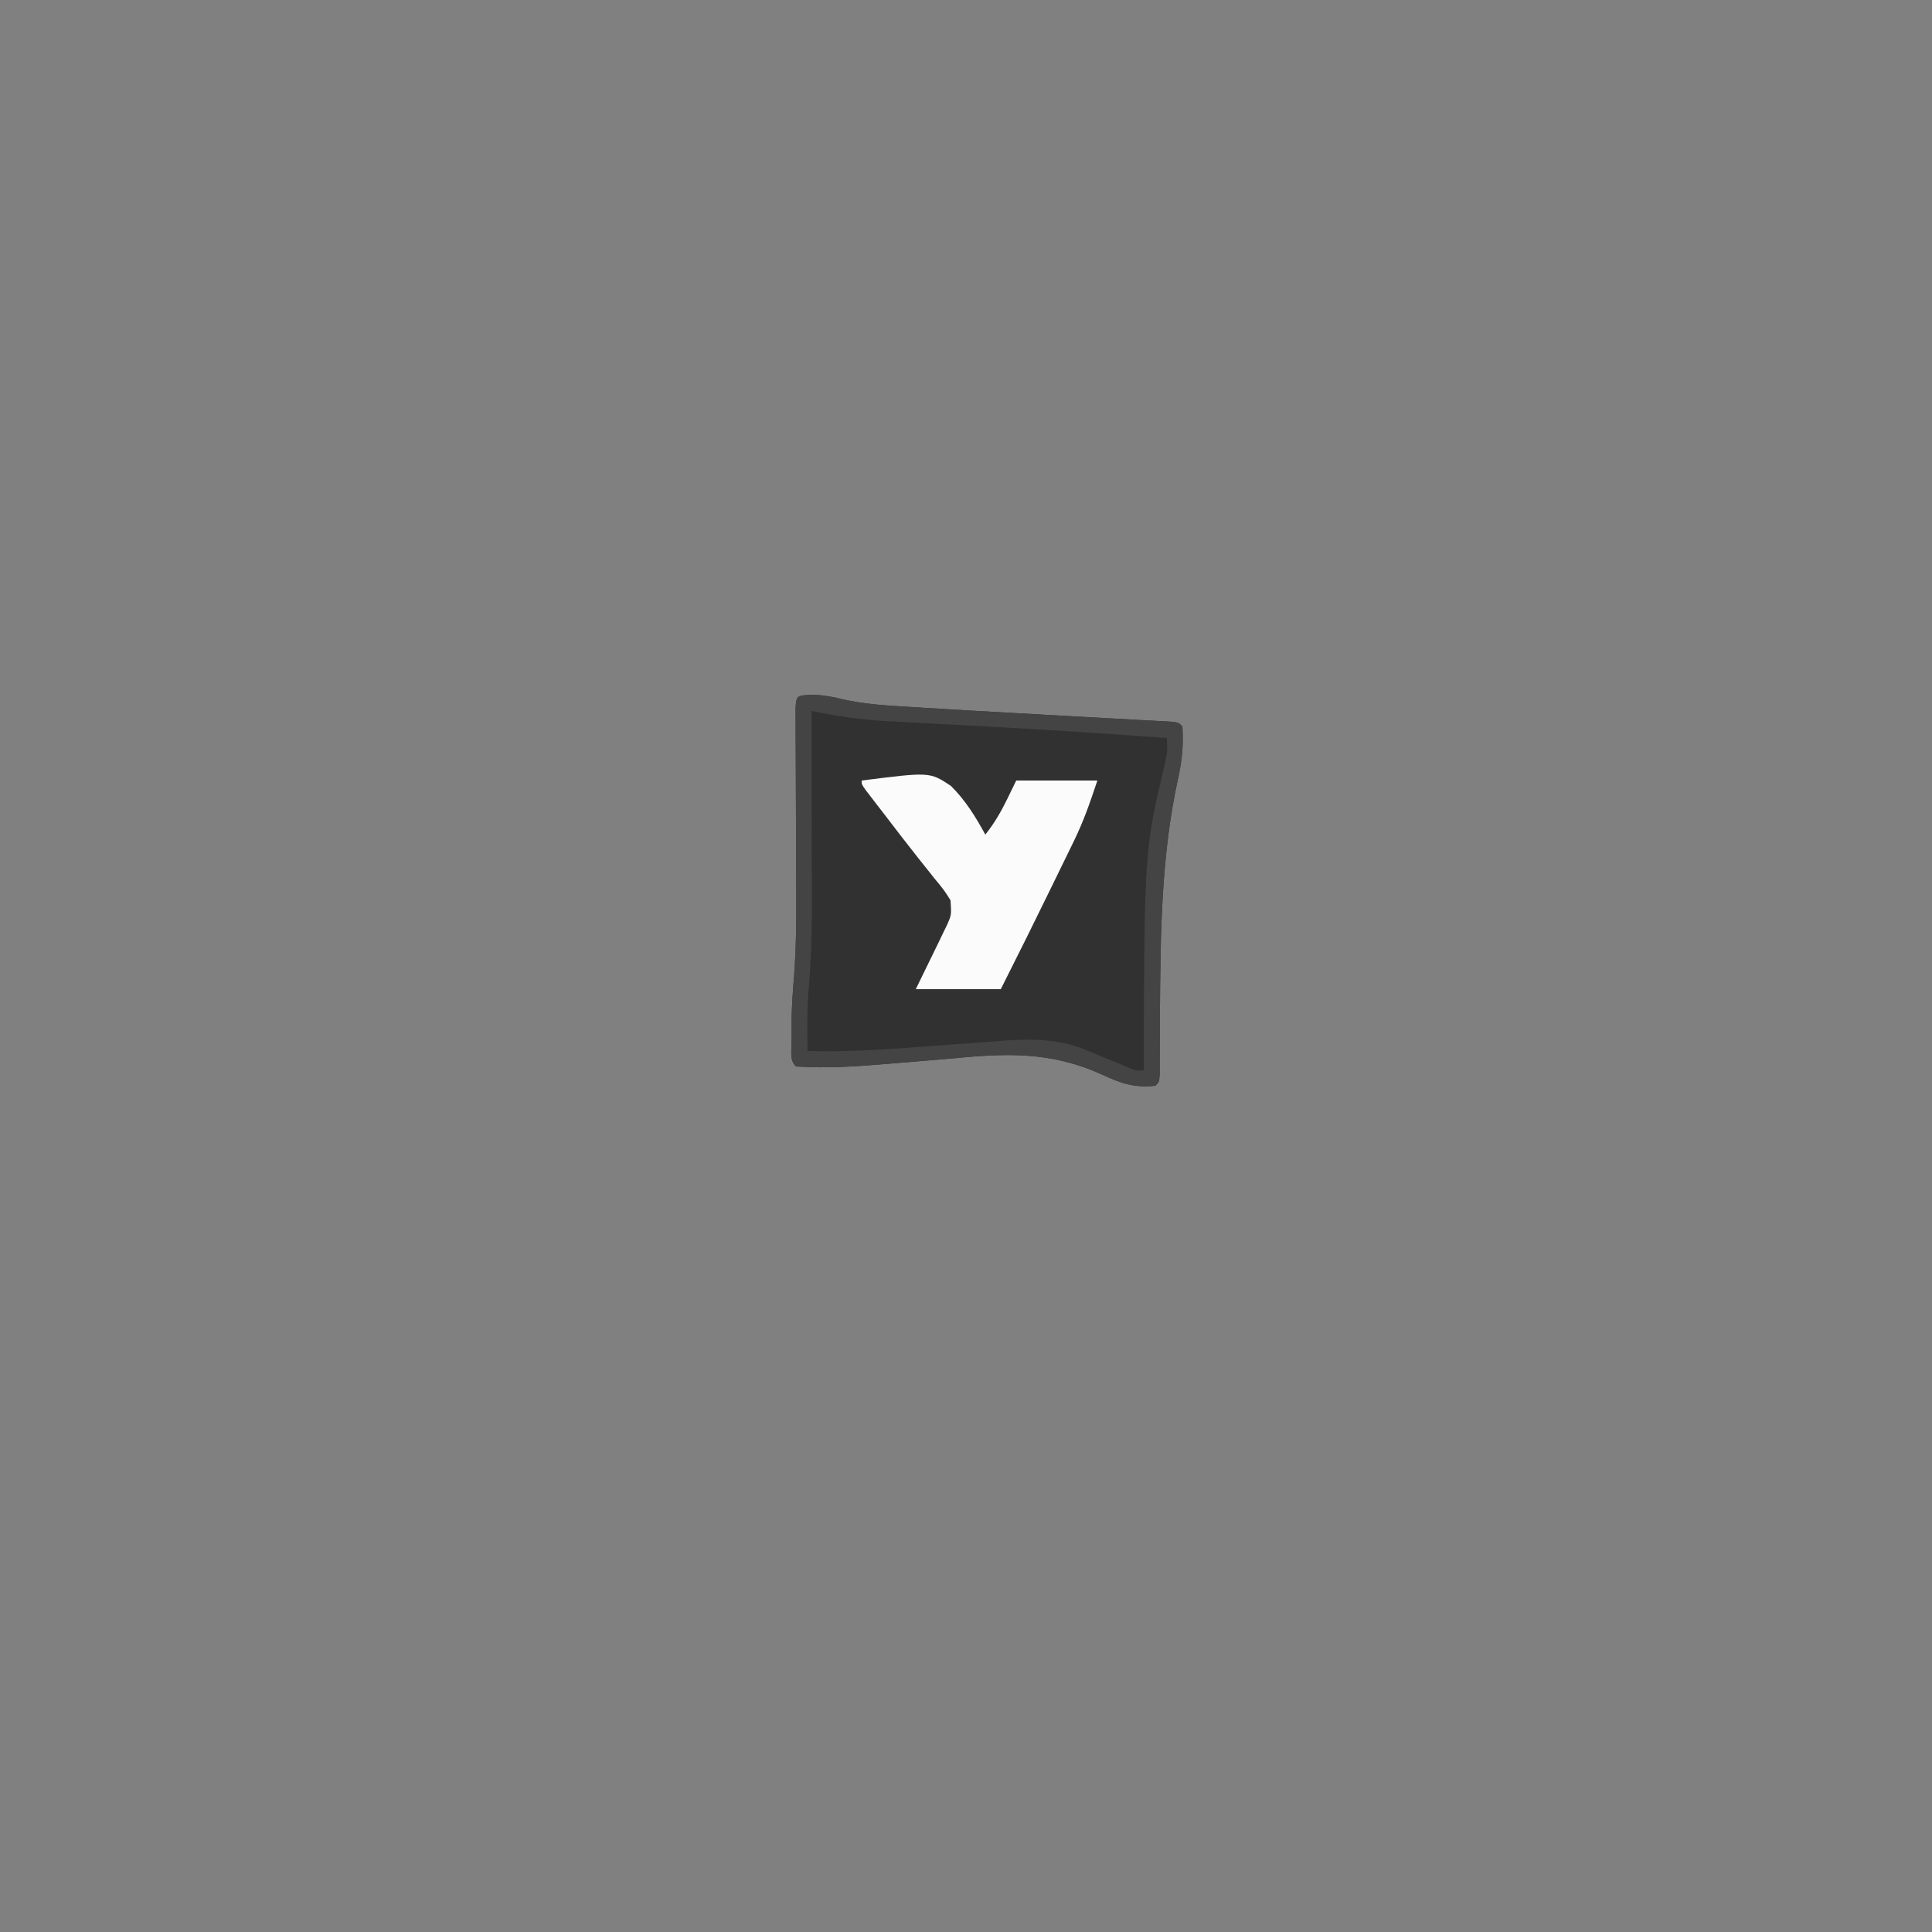 <?xml version="1.0" encoding="UTF-8"?>
<svg version="1.1" xmlns="http://www.w3.org/2000/svg" width="500" height="500">
<rect width="100%" height="100%" fill="#808080" stroke="none"/>
<path d="M0 0 C2.811 0.033 5.263 0.439 7.98 1.141 C13.724 2.453 19.443 2.784 25.312 3.125 C26.548 3.203 27.783 3.281 29.055 3.361 C37.016 3.859 44.979 4.301 52.942 4.746 C56.508 4.946 60.074 5.147 63.639 5.348 C68.406 5.617 73.173 5.878 77.941 6.135 C80.154 6.257 82.368 6.381 84.582 6.504 C85.619 6.558 86.656 6.612 87.725 6.668 C89.143 6.748 89.143 6.748 90.589 6.83 C91.42 6.875 92.251 6.92 93.107 6.967 C95 7.188 95 7.188 96 8.188 C96.298 12.825 95.951 16.846 94.941 21.379 C90.502 41.514 90.341 61.45 90.19 82.01 C90.181 83.2 90.172 84.391 90.162 85.617 C90.148 87.888 90.14 90.159 90.138 92.43 C90.134 93.438 90.13 94.446 90.126 95.485 C90.126 96.373 90.125 97.26 90.125 98.174 C90 100.188 90 100.188 89 101.188 C83.549 101.767 80.13 100.565 75.209 98.291 C61.733 92.157 50.082 92.757 35.625 94.188 C33.439 94.373 31.253 94.554 29.066 94.73 C25.901 94.986 22.736 95.244 19.572 95.518 C11.734 96.187 3.864 96.713 -4 96.188 C-5.701 94.487 -5.132 92.363 -5.137 90.096 C-5.133 89.404 -5.129 88.713 -5.125 88 C-5.128 86.686 -5.13 85.373 -5.133 84.02 C-5.076 80.276 -4.802 76.575 -4.496 72.844 C-3.987 65.847 -3.881 58.898 -3.925 51.885 C-3.938 49.796 -3.944 47.707 -3.949 45.618 C-3.96 41.204 -3.98 36.789 -4 32.375 C-4.024 27.209 -4.044 22.043 -4.056 16.877 C-4.062 14.818 -4.075 12.759 -4.088 10.7 C-4.091 9.463 -4.094 8.227 -4.098 6.954 C-4.103 5.861 -4.108 4.769 -4.114 3.643 C-3.946 0.025 -3.676 0.23 0 0 Z " fill="#313131" transform="translate(210,179.812)"/>
<path d="M0 0 C17.628 -2.234 17.628 -2.234 23.074 1.374 C26.831 5.074 29.49 9.391 32 14 C34.334 11.071 36.05 8.114 37.688 4.75 C38.451 3.183 39.214 1.615 40 0 C46.93 0 53.86 0 61 0 C59.12 5.641 57.474 10.436 54.926 15.66 C54.498 16.543 54.498 16.543 54.061 17.444 C53.15 19.319 52.232 21.191 51.312 23.062 C50.682 24.356 50.053 25.649 49.423 26.942 C45.013 35.993 40.539 45.012 36 54 C28.74 54 21.48 54 14 54 C18.5 44.75 18.5 44.75 19.924 41.854 C20.289 41.093 20.655 40.331 21.031 39.547 C21.408 38.772 21.785 37.997 22.174 37.198 C23.235 34.767 23.235 34.767 23 31 C21.241 28.227 21.241 28.227 18.812 25.312 C17.904 24.168 16.997 23.024 16.09 21.879 C15.597 21.263 15.105 20.647 14.597 20.012 C11.645 16.293 8.763 12.519 5.875 8.75 C5.295 7.999 4.714 7.248 4.116 6.474 C3.312 5.427 3.312 5.427 2.492 4.359 C2.011 3.735 1.53 3.111 1.035 2.468 C0 1 0 1 0 0 Z " fill="#FBFBFB" transform="translate(223,202)"/>
<path d="M0 0 C2.811 0.033 5.263 0.439 7.98 1.141 C13.724 2.453 19.443 2.784 25.312 3.125 C26.548 3.203 27.783 3.281 29.055 3.361 C37.016 3.859 44.979 4.301 52.942 4.746 C56.508 4.946 60.074 5.147 63.639 5.348 C68.406 5.617 73.173 5.878 77.941 6.135 C80.154 6.257 82.368 6.381 84.582 6.504 C85.619 6.558 86.656 6.612 87.725 6.668 C89.143 6.748 89.143 6.748 90.589 6.83 C91.42 6.875 92.251 6.92 93.107 6.967 C95 7.188 95 7.188 96 8.188 C96.298 12.825 95.951 16.846 94.941 21.379 C90.502 41.514 90.341 61.45 90.19 82.01 C90.181 83.2 90.172 84.391 90.162 85.617 C90.148 87.888 90.14 90.159 90.138 92.43 C90.134 93.438 90.13 94.446 90.126 95.485 C90.126 96.373 90.125 97.26 90.125 98.174 C90 100.188 90 100.188 89 101.188 C83.549 101.767 80.13 100.565 75.209 98.291 C61.733 92.157 50.082 92.757 35.625 94.188 C33.439 94.373 31.253 94.554 29.066 94.73 C25.901 94.986 22.736 95.244 19.572 95.518 C11.734 96.187 3.864 96.713 -4 96.188 C-5.701 94.487 -5.132 92.363 -5.137 90.096 C-5.133 89.404 -5.129 88.713 -5.125 88 C-5.128 86.686 -5.13 85.373 -5.133 84.02 C-5.076 80.276 -4.802 76.575 -4.496 72.844 C-3.987 65.847 -3.881 58.898 -3.925 51.885 C-3.938 49.796 -3.944 47.707 -3.949 45.618 C-3.96 41.204 -3.98 36.789 -4 32.375 C-4.024 27.209 -4.044 22.043 -4.056 16.877 C-4.062 14.818 -4.075 12.759 -4.088 10.7 C-4.091 9.463 -4.094 8.227 -4.098 6.954 C-4.103 5.861 -4.108 4.769 -4.114 3.643 C-3.946 0.025 -3.676 0.23 0 0 Z M0 4.188 C0.002 4.933 0.004 5.679 0.007 6.447 C0.027 13.536 0.042 20.625 0.052 27.714 C0.057 31.356 0.064 34.999 0.075 38.642 C0.086 42.169 0.092 45.697 0.095 49.224 C0.098 51.199 0.105 53.174 0.113 55.148 C0.114 62.464 -0.166 69.688 -0.779 76.978 C-1.128 82.048 -1.084 87.109 -1 92.188 C6.975 92.402 14.845 92.063 22.797 91.496 C23.763 91.427 24.728 91.358 25.723 91.288 C29.752 90.996 33.781 90.698 37.809 90.394 C40.784 90.171 43.759 89.958 46.734 89.746 C47.631 89.675 48.529 89.605 49.453 89.532 C56.714 89.023 63.92 88.984 70.746 91.816 C71.52 92.129 72.294 92.442 73.092 92.764 C74.253 93.252 74.253 93.252 75.438 93.75 C77.018 94.4 78.6 95.047 80.184 95.691 C80.87 95.978 81.556 96.265 82.263 96.561 C84.006 97.301 84.006 97.301 86 97.188 C86.001 96.588 86.003 95.988 86.004 95.371 C86.178 40.15 86.178 40.15 91.557 17.463 C92.127 14.919 92.127 14.919 92 11.188 C77.967 10.149 63.933 9.225 49.883 8.457 C48.735 8.394 47.587 8.33 46.404 8.265 C39.405 7.879 39.405 7.879 32.404 7.507 C29.079 7.333 25.754 7.152 22.43 6.969 C20.947 6.895 20.947 6.895 19.433 6.82 C12.833 6.448 6.476 5.512 0 4.188 Z " fill="#444444" transform="translate(210,179.812)"/>
</svg>
